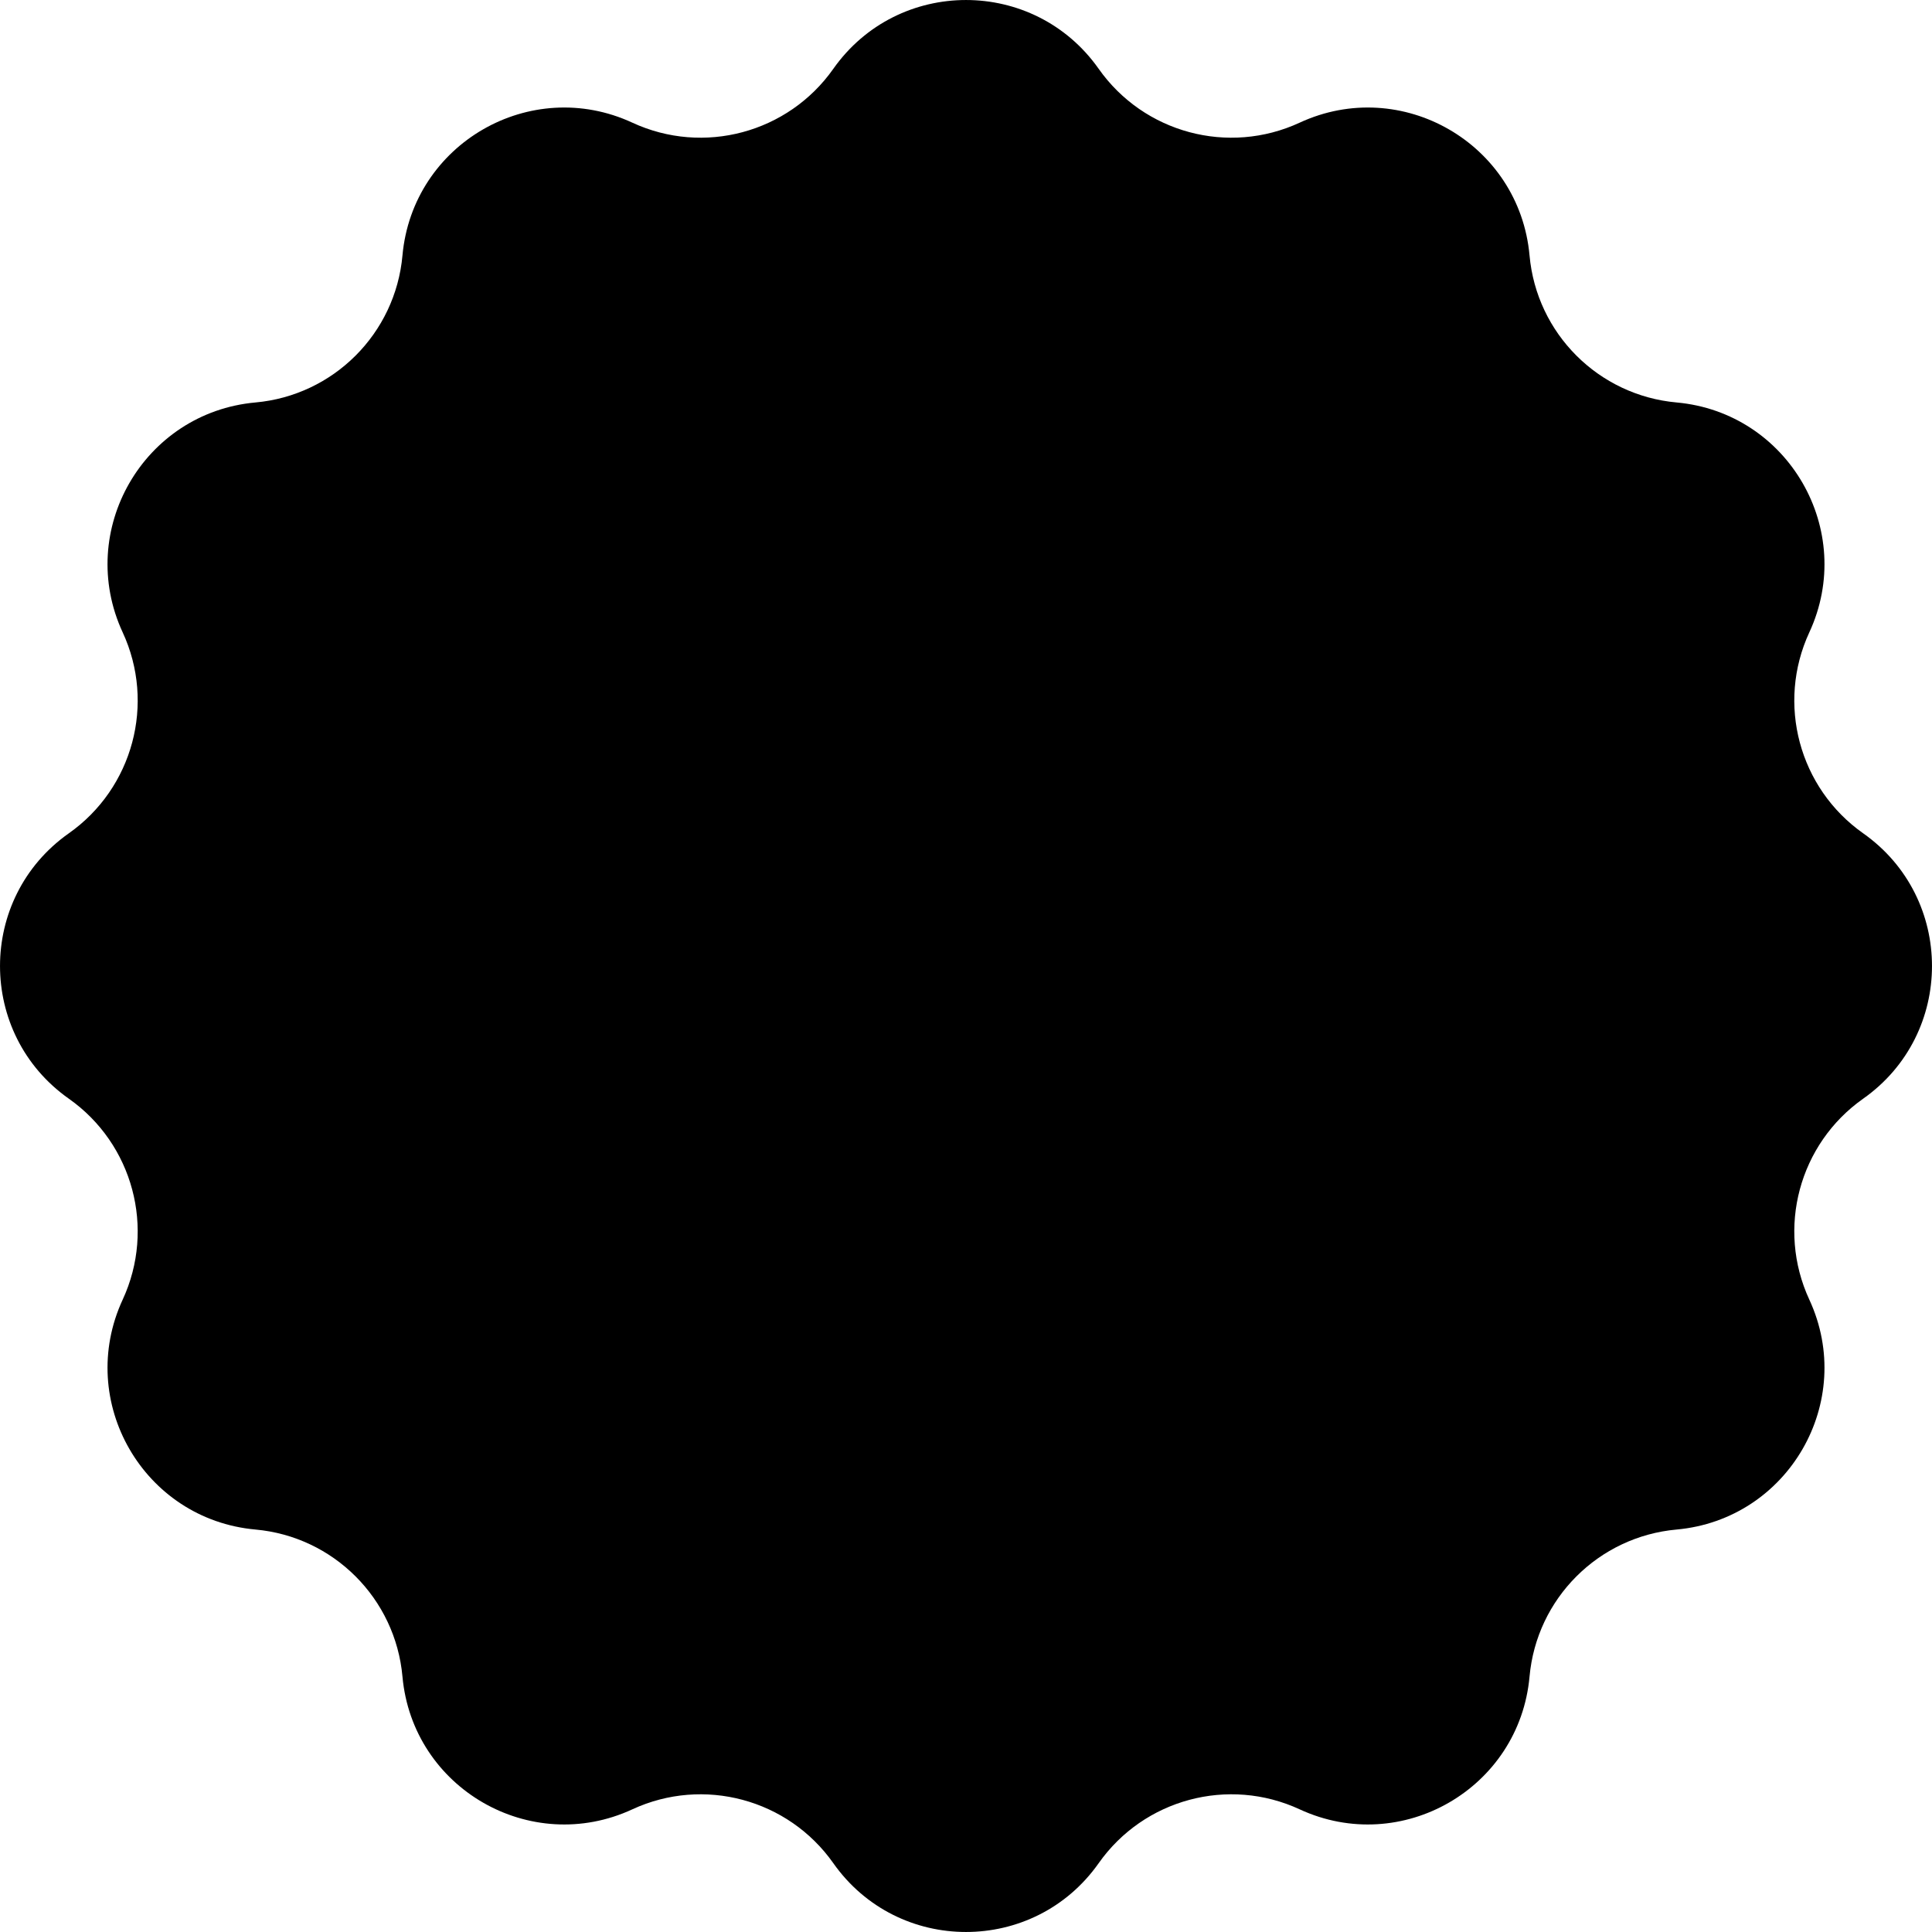 <svg width="38" height="38" viewBox="0 0 38 38" fill="none" xmlns="http://www.w3.org/2000/svg">
<path d="M16.39 1.354C17.662 -0.451 20.338 -0.451 21.61 1.354V1.354C22.499 2.615 24.162 3.061 25.562 2.413V2.413C27.567 1.485 29.885 2.824 30.084 5.024V5.024C30.222 6.56 31.44 7.778 32.977 7.916V7.916C35.176 8.115 36.515 10.434 35.587 12.438V12.438C34.939 13.838 35.385 15.501 36.646 16.39V16.39C38.451 17.662 38.451 20.338 36.646 21.61V21.61C35.385 22.499 34.939 24.162 35.587 25.562V25.562C36.515 27.567 35.176 29.885 32.977 30.084V30.084C31.44 30.222 30.222 31.44 30.084 32.977V32.977C29.885 35.176 27.567 36.515 25.562 35.587V35.587C24.162 34.939 22.499 35.385 21.61 36.646V36.646C20.338 38.451 17.662 38.451 16.39 36.646V36.646C15.501 35.385 13.838 34.939 12.438 35.587V35.587C10.434 36.515 8.115 35.176 7.916 32.977V32.977C7.778 31.44 6.56 30.222 5.024 30.084V30.084C2.824 29.885 1.485 27.567 2.413 25.562V25.562C3.061 24.162 2.615 22.499 1.354 21.61V21.61C-0.451 20.338 -0.451 17.662 1.354 16.39V16.39C2.615 15.501 3.061 13.838 2.413 12.438V12.438C1.485 10.434 2.824 8.115 5.024 7.916V7.916C6.56 7.778 7.778 6.56 7.916 5.024V5.024C8.115 2.824 10.434 1.485 12.438 2.413V2.413C13.838 3.061 15.501 2.615 16.39 1.354V1.354Z" fill="black"/>
</svg>
